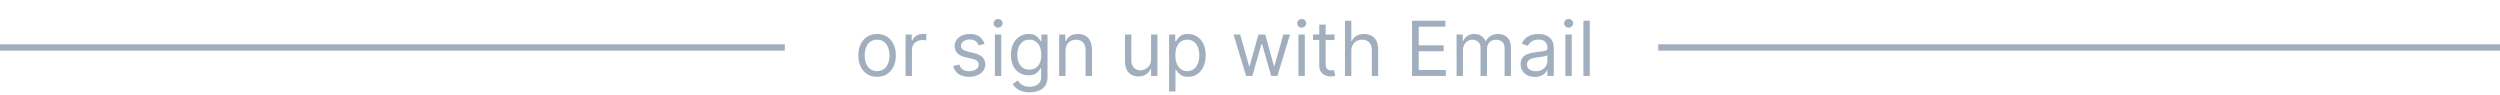 <svg width="395" height="15" viewBox="0 0 395 15" fill="none" xmlns="http://www.w3.org/2000/svg">
<line x1="4.37114e-08" y1="7.5" x2="124" y2="7.5" stroke="#A1AEBD"/>
<line x1="262" y1="7.5" x2="395" y2="7.5" stroke="#A1AEBD"/>
<path d="M138.58 12.136C137.989 12.136 137.47 11.996 137.024 11.714C136.581 11.433 136.234 11.04 135.984 10.534C135.737 10.028 135.614 9.438 135.614 8.761C135.614 8.08 135.737 7.484 135.984 6.976C136.234 6.467 136.581 6.072 137.024 5.791C137.47 5.51 137.989 5.369 138.58 5.369C139.17 5.369 139.688 5.51 140.131 5.791C140.577 6.072 140.923 6.467 141.17 6.976C141.42 7.484 141.545 8.08 141.545 8.761C141.545 9.438 141.42 10.028 141.17 10.534C140.923 11.04 140.577 11.433 140.131 11.714C139.688 11.996 139.17 12.136 138.58 12.136ZM138.58 11.233C139.028 11.233 139.398 11.118 139.688 10.888C139.977 10.658 140.192 10.355 140.331 9.98C140.47 9.605 140.54 9.199 140.54 8.761C140.54 8.324 140.47 7.916 140.331 7.538C140.192 7.161 139.977 6.855 139.688 6.622C139.398 6.389 139.028 6.273 138.58 6.273C138.131 6.273 137.761 6.389 137.472 6.622C137.182 6.855 136.967 7.161 136.828 7.538C136.689 7.916 136.619 8.324 136.619 8.761C136.619 9.199 136.689 9.605 136.828 9.98C136.967 10.355 137.182 10.658 137.472 10.888C137.761 11.118 138.131 11.233 138.58 11.233ZM143.081 12V5.455H144.052V6.443H144.12C144.24 6.119 144.456 5.857 144.768 5.655C145.081 5.453 145.433 5.352 145.825 5.352C145.899 5.352 145.991 5.354 146.102 5.357C146.213 5.359 146.297 5.364 146.353 5.369V6.392C146.319 6.384 146.241 6.371 146.119 6.354C146 6.334 145.873 6.324 145.74 6.324C145.422 6.324 145.137 6.391 144.887 6.524C144.64 6.655 144.444 6.837 144.299 7.07C144.157 7.3 144.086 7.562 144.086 7.858V12H143.081ZM155.557 6.92L154.653 7.176C154.597 7.026 154.513 6.879 154.402 6.737C154.294 6.592 154.146 6.473 153.959 6.379C153.771 6.286 153.531 6.239 153.239 6.239C152.838 6.239 152.504 6.331 152.237 6.516C151.973 6.697 151.841 6.929 151.841 7.21C151.841 7.46 151.932 7.658 152.114 7.803C152.295 7.947 152.58 8.068 152.966 8.165L153.938 8.403C154.523 8.545 154.959 8.763 155.246 9.055C155.533 9.345 155.676 9.719 155.676 10.176C155.676 10.551 155.568 10.886 155.352 11.182C155.139 11.477 154.841 11.71 154.457 11.881C154.074 12.051 153.628 12.136 153.119 12.136C152.452 12.136 151.899 11.992 151.462 11.702C151.024 11.412 150.747 10.989 150.631 10.432L151.585 10.193C151.676 10.546 151.848 10.81 152.101 10.986C152.357 11.162 152.69 11.25 153.102 11.25C153.571 11.25 153.943 11.151 154.219 10.952C154.497 10.75 154.636 10.508 154.636 10.227C154.636 10 154.557 9.81 154.398 9.656C154.239 9.5 153.994 9.384 153.665 9.307L152.574 9.051C151.974 8.909 151.534 8.689 151.253 8.391C150.974 8.089 150.835 7.713 150.835 7.261C150.835 6.892 150.939 6.565 151.146 6.281C151.357 5.997 151.642 5.774 152.003 5.612C152.366 5.45 152.778 5.369 153.239 5.369C153.886 5.369 154.395 5.511 154.764 5.795C155.136 6.08 155.401 6.455 155.557 6.92ZM157.19 12V5.455H158.196V12H157.19ZM157.701 4.364C157.505 4.364 157.336 4.297 157.194 4.163C157.055 4.03 156.985 3.869 156.985 3.682C156.985 3.494 157.055 3.334 157.194 3.2C157.336 3.067 157.505 3 157.701 3C157.897 3 158.065 3.067 158.204 3.2C158.346 3.334 158.417 3.494 158.417 3.682C158.417 3.869 158.346 4.03 158.204 4.163C158.065 4.297 157.897 4.364 157.701 4.364ZM162.68 14.591C162.194 14.591 161.776 14.528 161.427 14.403C161.077 14.281 160.786 14.119 160.553 13.918C160.323 13.719 160.14 13.506 160.004 13.278L160.805 12.716C160.896 12.835 161.011 12.972 161.15 13.125C161.289 13.281 161.479 13.416 161.721 13.53C161.965 13.646 162.285 13.704 162.68 13.704C163.208 13.704 163.644 13.577 163.988 13.321C164.332 13.065 164.504 12.665 164.504 12.119V10.79H164.418C164.344 10.909 164.239 11.057 164.103 11.233C163.969 11.406 163.776 11.561 163.523 11.697C163.273 11.831 162.935 11.898 162.509 11.898C161.981 11.898 161.506 11.773 161.086 11.523C160.668 11.273 160.337 10.909 160.093 10.432C159.852 9.955 159.731 9.375 159.731 8.693C159.731 8.023 159.849 7.439 160.085 6.942C160.32 6.442 160.648 6.055 161.069 5.783C161.489 5.507 161.975 5.369 162.526 5.369C162.952 5.369 163.29 5.44 163.54 5.582C163.793 5.722 163.987 5.881 164.12 6.06C164.256 6.236 164.362 6.381 164.435 6.494H164.538V5.455H165.509V12.188C165.509 12.75 165.381 13.207 165.126 13.56C164.873 13.915 164.532 14.175 164.103 14.339C163.677 14.507 163.202 14.591 162.68 14.591ZM162.646 10.994C163.049 10.994 163.39 10.902 163.668 10.717C163.947 10.533 164.158 10.267 164.303 9.92C164.448 9.574 164.521 9.159 164.521 8.676C164.521 8.205 164.45 7.788 164.308 7.428C164.165 7.067 163.955 6.784 163.677 6.58C163.398 6.375 163.055 6.273 162.646 6.273C162.219 6.273 161.864 6.381 161.58 6.597C161.299 6.812 161.087 7.102 160.945 7.466C160.806 7.83 160.737 8.233 160.737 8.676C160.737 9.131 160.808 9.533 160.95 9.882C161.094 10.229 161.308 10.501 161.589 10.7C161.873 10.896 162.225 10.994 162.646 10.994ZM168.356 8.062V12H167.35V5.455H168.322V6.477H168.407C168.56 6.145 168.793 5.878 169.106 5.676C169.418 5.472 169.822 5.369 170.316 5.369C170.759 5.369 171.147 5.46 171.479 5.642C171.812 5.821 172.07 6.094 172.255 6.46C172.44 6.824 172.532 7.284 172.532 7.841V12H171.526V7.909C171.526 7.395 171.393 6.994 171.126 6.707C170.859 6.418 170.492 6.273 170.026 6.273C169.705 6.273 169.418 6.342 169.165 6.482C168.915 6.621 168.718 6.824 168.573 7.091C168.428 7.358 168.356 7.682 168.356 8.062ZM181.87 9.324V5.455H182.875V12H181.87V10.892H181.801C181.648 11.224 181.409 11.507 181.086 11.74C180.762 11.97 180.353 12.085 179.858 12.085C179.449 12.085 179.086 11.996 178.767 11.817C178.449 11.635 178.199 11.362 178.017 10.999C177.836 10.632 177.745 10.171 177.745 9.614V5.455H178.75V9.545C178.75 10.023 178.884 10.403 179.151 10.688C179.421 10.972 179.765 11.114 180.182 11.114C180.432 11.114 180.686 11.05 180.945 10.922C181.206 10.794 181.425 10.598 181.601 10.334C181.78 10.07 181.87 9.733 181.87 9.324ZM184.717 14.454V5.455H185.689V6.494H185.808C185.882 6.381 185.984 6.236 186.115 6.06C186.249 5.881 186.439 5.722 186.686 5.582C186.936 5.44 187.274 5.369 187.7 5.369C188.251 5.369 188.737 5.507 189.158 5.783C189.578 6.058 189.906 6.449 190.142 6.955C190.378 7.46 190.496 8.057 190.496 8.744C190.496 9.438 190.378 10.038 190.142 10.547C189.906 11.053 189.58 11.445 189.162 11.723C188.744 11.999 188.263 12.136 187.717 12.136C187.297 12.136 186.96 12.067 186.707 11.928C186.455 11.786 186.26 11.625 186.124 11.446C185.987 11.264 185.882 11.114 185.808 10.994H185.723V14.454H184.717ZM185.706 8.727C185.706 9.222 185.778 9.658 185.923 10.036C186.068 10.411 186.28 10.704 186.558 10.918C186.837 11.128 187.178 11.233 187.581 11.233C188.001 11.233 188.352 11.122 188.634 10.901C188.918 10.676 189.131 10.375 189.273 9.997C189.418 9.616 189.49 9.193 189.49 8.727C189.49 8.267 189.419 7.852 189.277 7.483C189.138 7.111 188.926 6.817 188.642 6.601C188.361 6.382 188.007 6.273 187.581 6.273C187.172 6.273 186.828 6.376 186.55 6.584C186.271 6.788 186.061 7.075 185.919 7.445C185.777 7.811 185.706 8.239 185.706 8.727ZM196.888 12L194.893 5.455H195.95L197.365 10.466H197.433L198.831 5.455H199.905L201.286 10.449H201.354L202.768 5.455H203.825L201.831 12H200.842L199.411 6.972H199.308L197.876 12H196.888ZM205.155 12V5.455H206.161V12H205.155ZM205.666 4.364C205.47 4.364 205.301 4.297 205.159 4.163C205.02 4.03 204.95 3.869 204.95 3.682C204.95 3.494 205.02 3.334 205.159 3.2C205.301 3.067 205.47 3 205.666 3C205.862 3 206.03 3.067 206.169 3.2C206.311 3.334 206.382 3.494 206.382 3.682C206.382 3.869 206.311 4.03 206.169 4.163C206.03 4.297 205.862 4.364 205.666 4.364ZM210.849 5.455V6.307H207.457V5.455H210.849ZM208.446 3.886H209.451V10.125C209.451 10.409 209.493 10.622 209.575 10.764C209.66 10.903 209.768 10.997 209.899 11.046C210.032 11.091 210.173 11.114 210.321 11.114C210.431 11.114 210.522 11.108 210.593 11.097C210.664 11.082 210.721 11.071 210.764 11.062L210.968 11.966C210.9 11.992 210.805 12.017 210.683 12.043C210.561 12.071 210.406 12.085 210.218 12.085C209.934 12.085 209.656 12.024 209.383 11.902C209.113 11.78 208.889 11.594 208.71 11.344C208.534 11.094 208.446 10.778 208.446 10.398V3.886ZM213.508 8.062V12H212.502V3.273H213.508V6.477H213.593C213.747 6.139 213.977 5.871 214.284 5.672C214.593 5.47 215.005 5.369 215.52 5.369C215.966 5.369 216.356 5.459 216.691 5.638C217.027 5.814 217.287 6.085 217.471 6.452C217.659 6.815 217.752 7.278 217.752 7.841V12H216.747V7.909C216.747 7.389 216.612 6.987 216.342 6.703C216.075 6.416 215.704 6.273 215.23 6.273C214.9 6.273 214.605 6.342 214.343 6.482C214.085 6.621 213.88 6.824 213.73 7.091C213.582 7.358 213.508 7.682 213.508 8.062ZM223.104 12V3.273H228.371V4.21H224.161V7.159H228.098V8.097H224.161V11.062H228.439V12H223.104ZM230.139 12V5.455H231.111V6.477H231.196C231.332 6.128 231.553 5.857 231.857 5.663C232.161 5.467 232.526 5.369 232.952 5.369C233.384 5.369 233.743 5.467 234.03 5.663C234.32 5.857 234.545 6.128 234.707 6.477H234.776C234.943 6.139 235.195 5.871 235.53 5.672C235.865 5.47 236.267 5.369 236.736 5.369C237.321 5.369 237.8 5.553 238.172 5.919C238.544 6.283 238.73 6.849 238.73 7.619V12H237.724V7.619C237.724 7.136 237.592 6.791 237.328 6.584C237.064 6.376 236.753 6.273 236.395 6.273C235.935 6.273 235.578 6.412 235.325 6.69C235.072 6.966 234.946 7.315 234.946 7.739V12H233.923V7.517C233.923 7.145 233.803 6.845 233.561 6.618C233.32 6.388 233.009 6.273 232.628 6.273C232.366 6.273 232.122 6.342 231.895 6.482C231.67 6.621 231.489 6.814 231.349 7.061C231.213 7.305 231.145 7.588 231.145 7.909V12H230.139ZM242.495 12.153C242.08 12.153 241.704 12.075 241.366 11.919C241.028 11.76 240.759 11.531 240.56 11.233C240.362 10.932 240.262 10.568 240.262 10.142C240.262 9.767 240.336 9.463 240.484 9.23C240.631 8.994 240.829 8.81 241.076 8.676C241.323 8.543 241.596 8.443 241.894 8.378C242.195 8.31 242.498 8.256 242.802 8.216C243.2 8.165 243.522 8.126 243.769 8.101C244.019 8.072 244.201 8.026 244.315 7.96C244.431 7.895 244.489 7.781 244.489 7.619V7.585C244.489 7.165 244.374 6.838 244.144 6.605C243.917 6.372 243.572 6.256 243.109 6.256C242.629 6.256 242.252 6.361 241.979 6.571C241.707 6.781 241.515 7.006 241.404 7.244L240.45 6.903C240.62 6.506 240.847 6.196 241.131 5.974C241.418 5.75 241.731 5.594 242.069 5.506C242.41 5.415 242.745 5.369 243.075 5.369C243.285 5.369 243.526 5.395 243.799 5.446C244.075 5.494 244.34 5.595 244.596 5.749C244.854 5.902 245.069 6.134 245.239 6.443C245.41 6.753 245.495 7.168 245.495 7.688V12H244.489V11.114H244.438C244.37 11.256 244.256 11.408 244.097 11.57C243.938 11.732 243.727 11.869 243.462 11.983C243.198 12.097 242.876 12.153 242.495 12.153ZM242.648 11.25C243.046 11.25 243.381 11.172 243.654 11.016C243.93 10.859 244.137 10.658 244.276 10.411C244.418 10.163 244.489 9.903 244.489 9.631V8.71C244.447 8.761 244.353 8.808 244.208 8.851C244.066 8.891 243.901 8.926 243.714 8.957C243.529 8.986 243.349 9.011 243.173 9.034C242.999 9.054 242.859 9.071 242.751 9.085C242.489 9.119 242.245 9.175 242.018 9.251C241.793 9.325 241.612 9.438 241.472 9.588C241.336 9.736 241.268 9.938 241.268 10.193C241.268 10.543 241.397 10.807 241.656 10.986C241.917 11.162 242.248 11.25 242.648 11.25ZM247.331 12V5.455H248.336V12H247.331ZM247.842 4.364C247.646 4.364 247.477 4.297 247.335 4.163C247.196 4.03 247.126 3.869 247.126 3.682C247.126 3.494 247.196 3.334 247.335 3.2C247.477 3.067 247.646 3 247.842 3C248.038 3 248.206 3.067 248.345 3.2C248.487 3.334 248.558 3.494 248.558 3.682C248.558 3.869 248.487 4.03 248.345 4.163C248.206 4.297 248.038 4.364 247.842 4.364ZM251.184 3.273V12H250.178V3.273H251.184Z" fill="#A1AEBD"/>
</svg>
